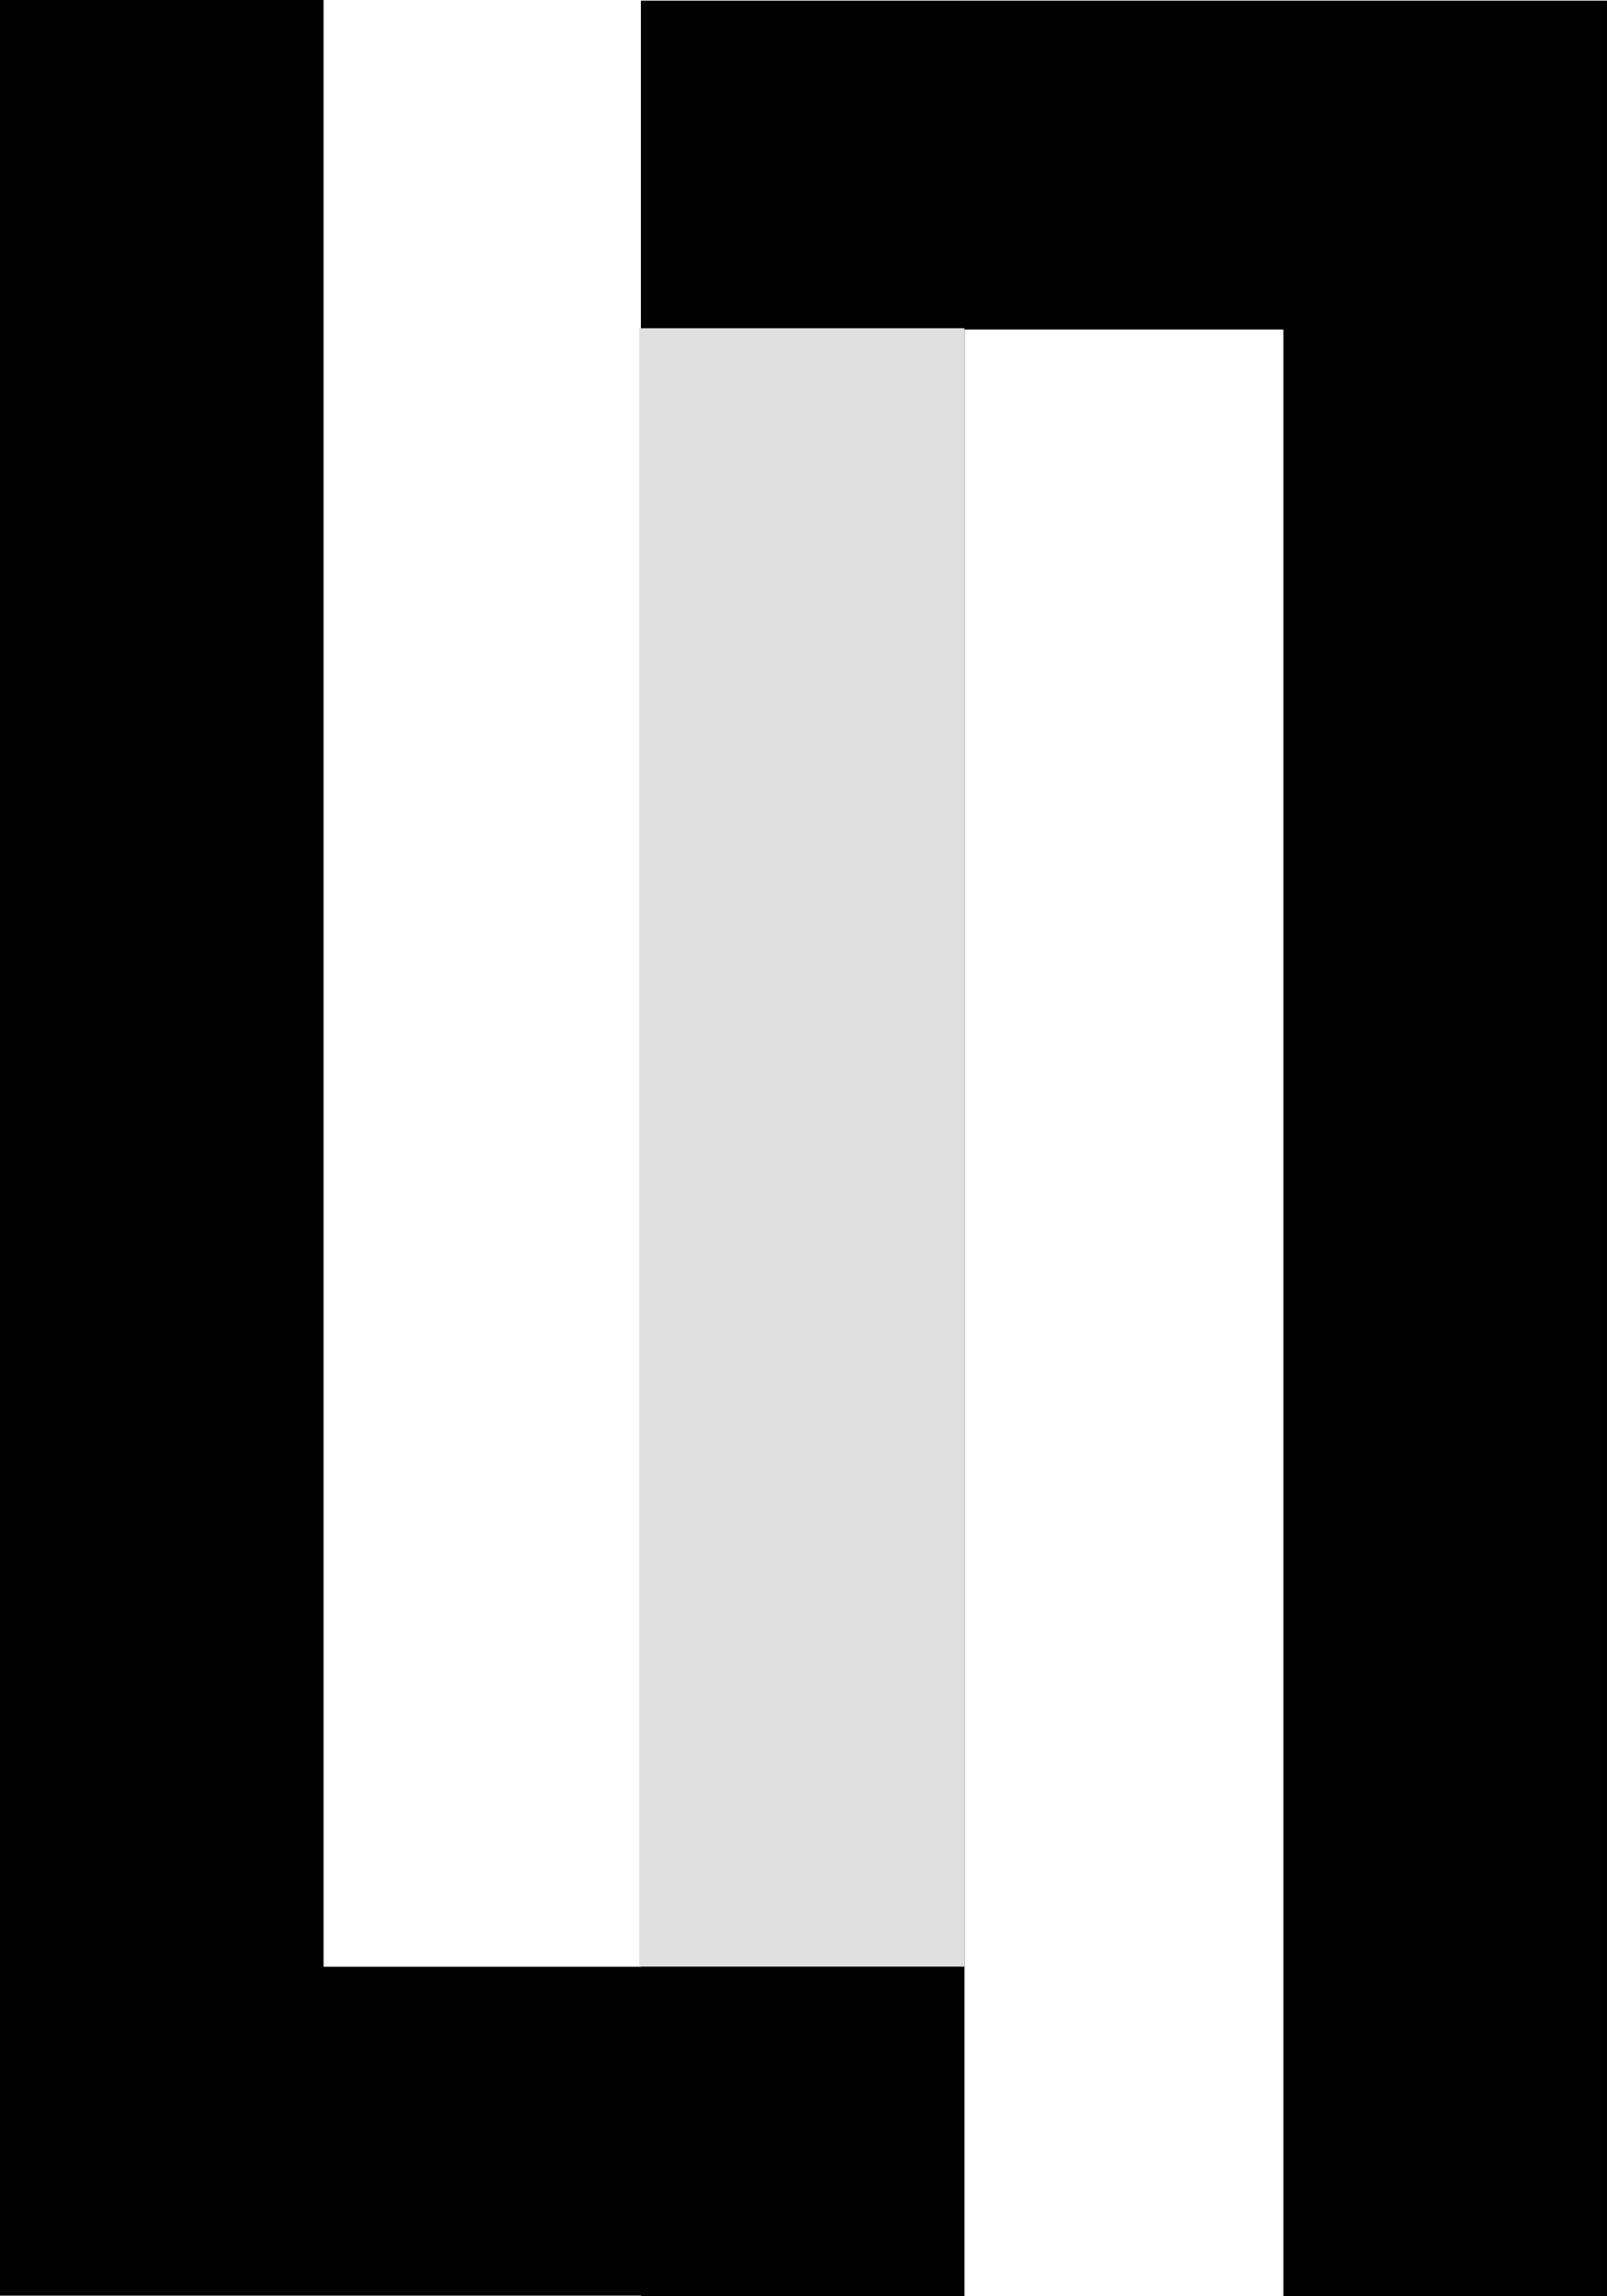 <?xml version="1.0" encoding="utf-8"?>
<!-- Generator: Adobe Illustrator 15.1.0, SVG Export Plug-In . SVG Version: 6.00 Build 0)  -->
<!DOCTYPE svg PUBLIC "-//W3C//DTD SVG 1.1//EN" "http://www.w3.org/Graphics/SVG/1.1/DTD/svg11.dtd">
<svg version="1.1" id="Layer_1" xmlns="http://www.w3.org/2000/svg" xmlns:xlink="http://www.w3.org/1999/xlink" x="0px" y="0px"
	 width="99.213px" height="141.732px" viewBox="11.528 3.298 99.213 141.732" enable-background="new 11.528 3.298 99.213 141.732"
	 xml:space="preserve">
<rect x="-0.001" y="2.966" fill="none" width="75.362" height="145.652"/>
<rect x="45.113" fill="none" width="75.366" height="145.653"/>
<polygon points="71.073,3.338 71.073,3.337 51.095,3.337 51.095,124.691 31.506,124.691 31.506,3.298 11.528,3.298 11.528,144.99 
	51.095,144.99 51.095,145.031 71.073,145.031 71.073,144.99 71.073,124.691 71.073,23.637 90.761,23.637 90.761,145.031 
	110.74,145.031 110.74,3.338 "/>
<g>
	<rect x="50.99" y="23.559" fill="#E0E0E0" width="20.083" height="101.125"/>
</g>
</svg>
